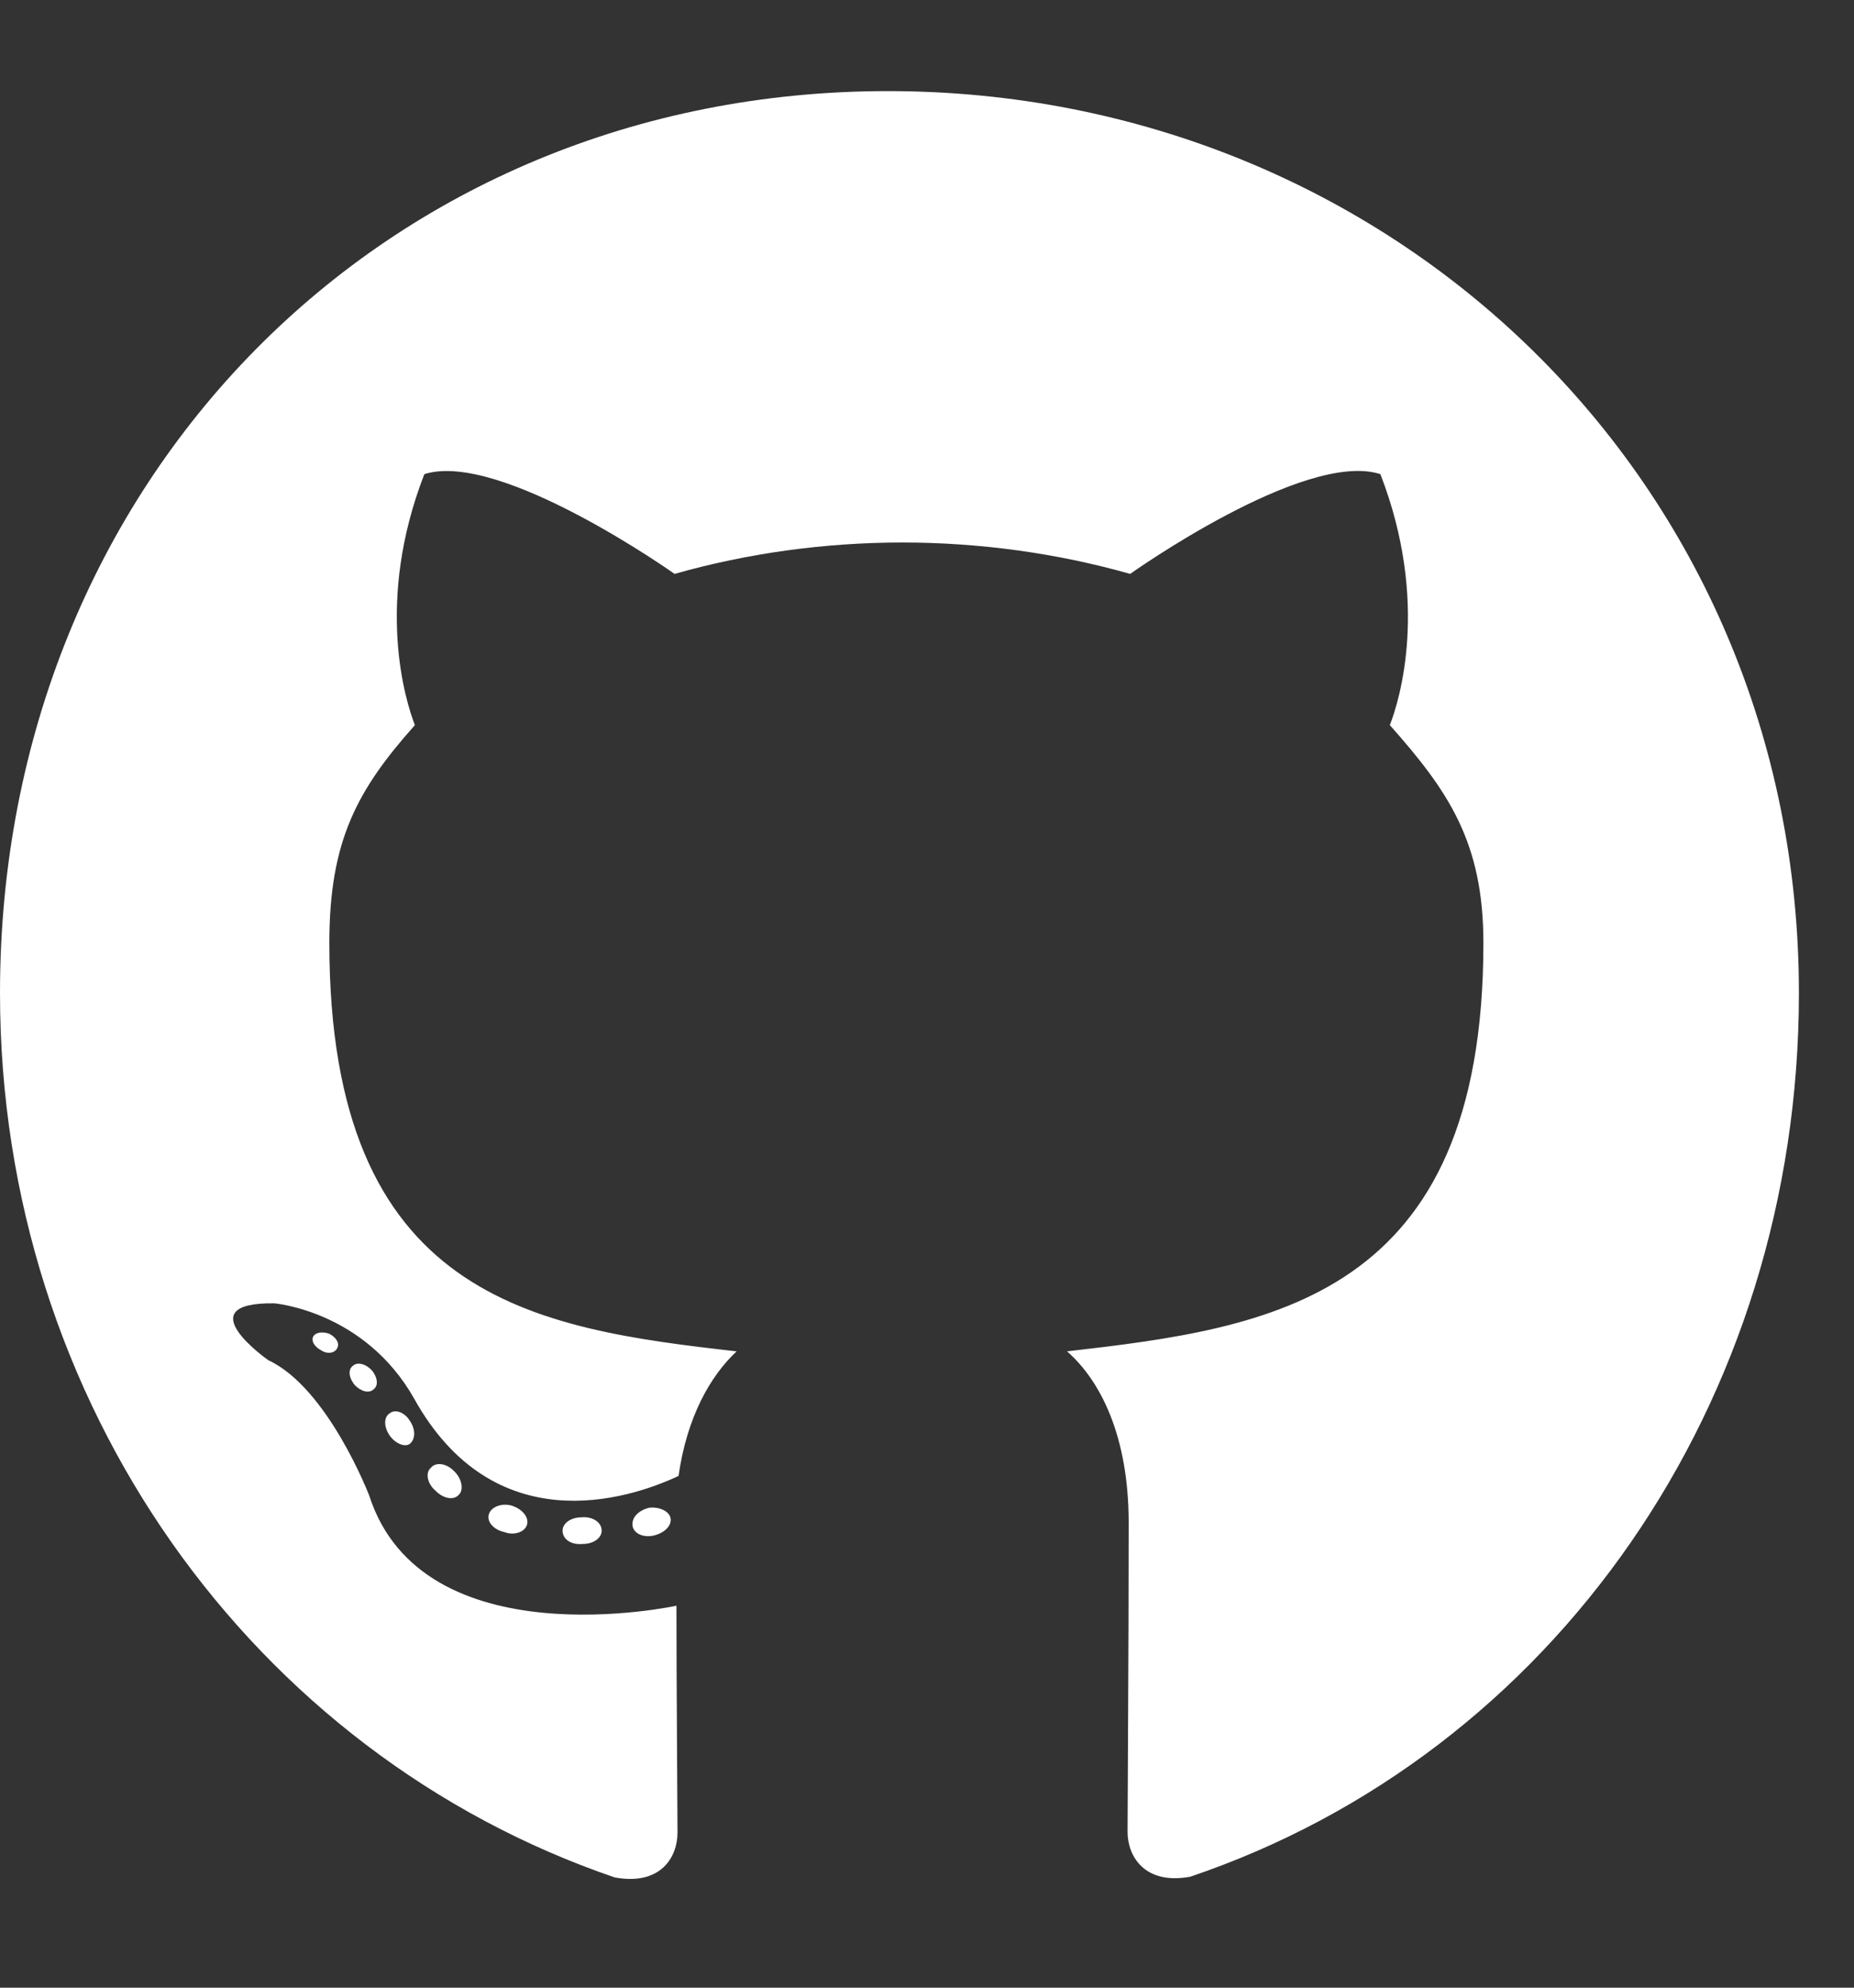 <svg width="28" height="30" viewBox="0 0 28 30" fill="none" xmlns="http://www.w3.org/2000/svg">
<rect x="0" y="0" width="28" height="30" fill="#333333" stroke="none"/>
<g clip-path="url(#clip0_406_543)">
<path d="M9.087 23.102C9.087 23.214 8.961 23.303 8.802 23.303C8.622 23.32 8.496 23.23 8.496 23.102C8.496 22.991 8.622 22.901 8.78 22.901C8.945 22.884 9.087 22.974 9.087 23.102ZM7.384 22.851C7.345 22.963 7.455 23.091 7.619 23.124C7.762 23.18 7.926 23.124 7.959 23.013C7.992 22.901 7.888 22.773 7.723 22.723C7.581 22.684 7.422 22.739 7.384 22.851ZM9.805 22.756C9.646 22.795 9.536 22.901 9.553 23.03C9.569 23.141 9.712 23.214 9.876 23.175C10.035 23.136 10.144 23.03 10.128 22.918C10.111 22.812 9.964 22.739 9.805 22.756ZM13.409 1.375C5.812 1.375 0 7.251 0 14.989C0 21.177 3.823 26.472 9.284 28.336C9.985 28.464 10.232 28.023 10.232 27.661C10.232 27.315 10.216 25.406 10.216 24.235C10.216 24.235 6.381 25.072 5.576 22.572C5.576 22.572 4.952 20.948 4.053 20.53C4.053 20.53 2.799 19.654 4.141 19.671C4.141 19.671 5.505 19.782 6.255 21.11C7.455 23.264 9.465 22.645 10.248 22.276C10.374 21.384 10.73 20.764 11.125 20.396C8.063 20.05 4.974 19.598 4.974 14.231C4.974 12.696 5.39 11.926 6.266 10.944C6.124 10.582 5.658 9.086 6.409 7.156C7.553 6.793 10.188 8.662 10.188 8.662C11.284 8.35 12.461 8.188 13.628 8.188C14.795 8.188 15.972 8.35 17.068 8.662C17.068 8.662 19.703 6.788 20.847 7.156C21.598 9.092 21.132 10.582 20.99 10.944C21.866 11.932 22.403 12.702 22.403 14.231C22.403 19.615 19.177 20.044 16.115 20.396C16.619 20.837 17.046 21.674 17.046 22.985C17.046 24.865 17.029 27.192 17.029 27.649C17.029 28.012 17.282 28.453 17.977 28.325C23.455 26.472 27.168 21.177 27.168 14.989C27.168 7.251 21.006 1.375 13.409 1.375ZM5.324 20.619C5.253 20.675 5.269 20.803 5.362 20.909C5.45 20.999 5.576 21.038 5.647 20.965C5.718 20.909 5.702 20.781 5.609 20.675C5.521 20.586 5.395 20.547 5.324 20.619ZM4.733 20.167C4.694 20.24 4.749 20.329 4.859 20.385C4.946 20.441 5.056 20.424 5.094 20.346C5.132 20.273 5.078 20.184 4.968 20.128C4.859 20.095 4.771 20.111 4.733 20.167ZM6.507 22.154C6.42 22.226 6.452 22.393 6.578 22.5C6.704 22.628 6.863 22.645 6.934 22.555C7.006 22.483 6.973 22.315 6.863 22.209C6.743 22.081 6.578 22.064 6.507 22.154ZM5.883 21.333C5.795 21.389 5.795 21.534 5.883 21.663C5.97 21.791 6.118 21.847 6.19 21.791C6.277 21.718 6.277 21.573 6.19 21.445C6.113 21.317 5.97 21.261 5.883 21.333Z" fill="white"/>
</g>
<defs>
<clipPath id="clip0_406_543">
<rect width="27.168" height="28.567" fill="white" transform="translate(0 0.929)"/>
</clipPath>
</defs>
</svg>
